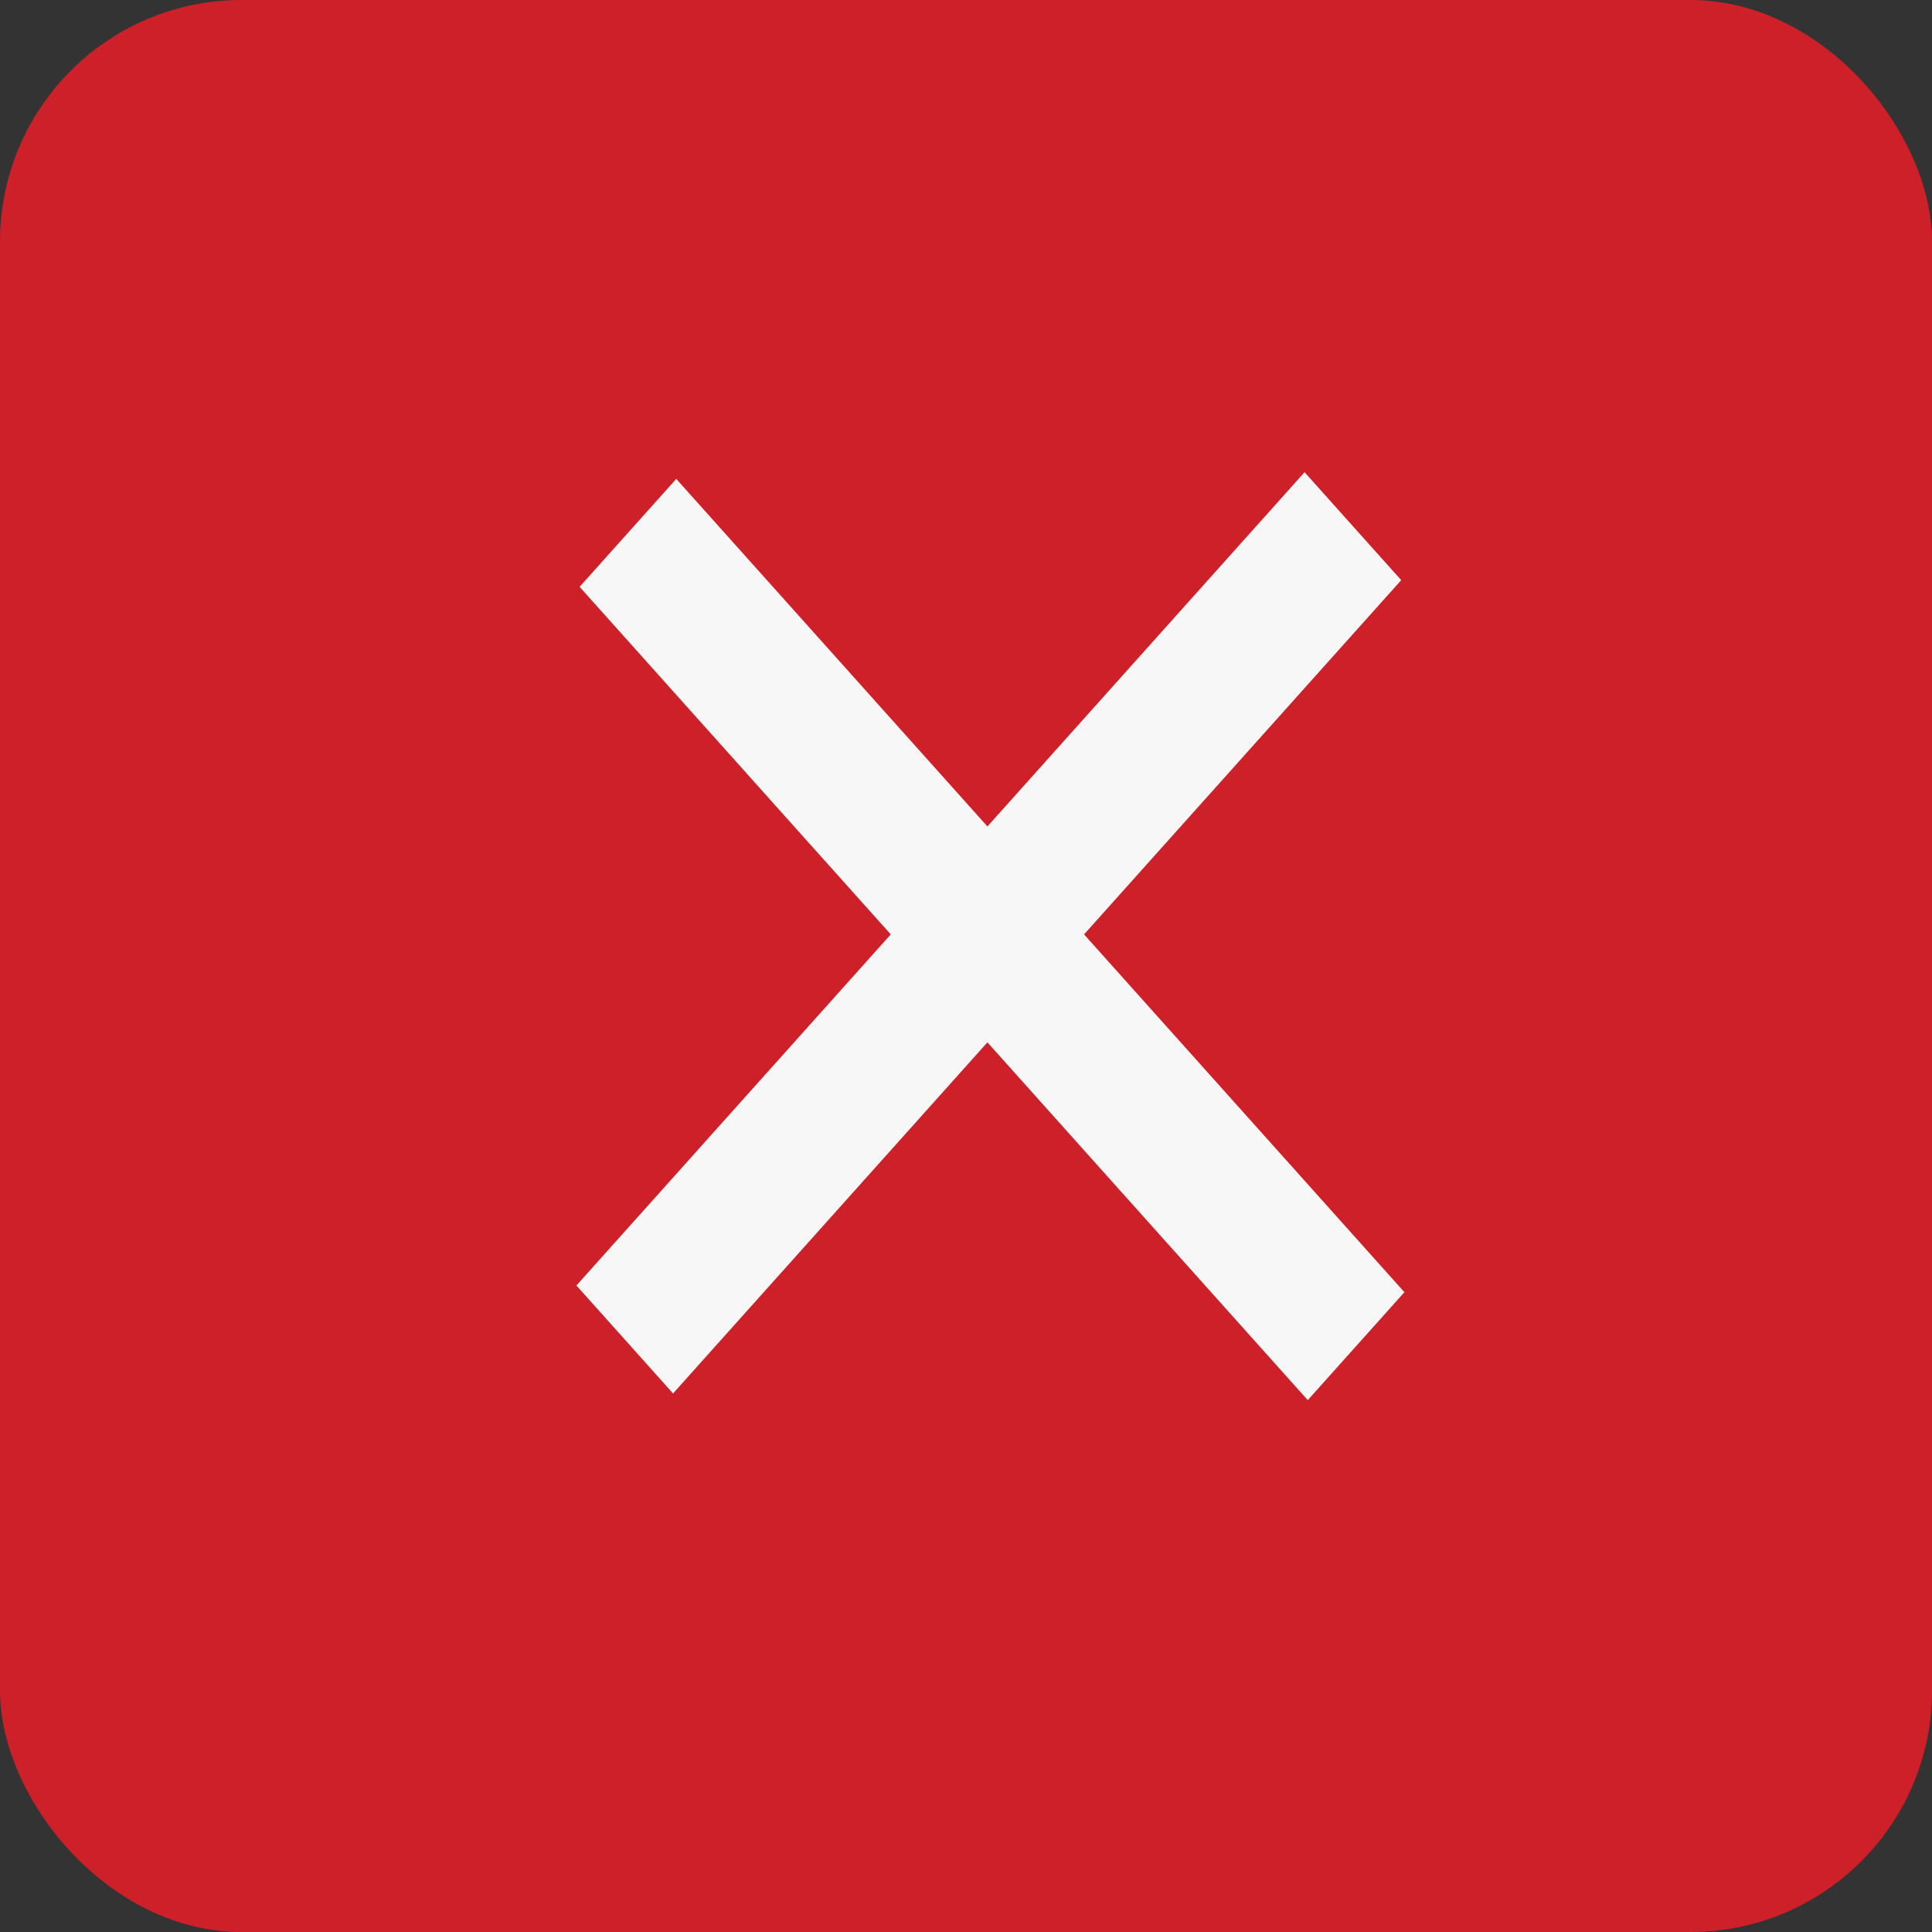 <svg width="40" height="40" viewBox="0 0 40 40" fill="none" xmlns="http://www.w3.org/2000/svg">
<rect x="0" y="0" width="40" height="40" fill="#333333" stroke="none"/>
<rect width="40" height="40" rx="5" fill="#CE2028"/>
<line y1="-1.5" x2="22.602" y2="-1.5" transform="matrix(0.667 0.745 -0.667 0.745 12 12.15)" stroke="#F8F7F7" stroke-width="3"/>
<line y1="-1.5" x2="22.602" y2="-1.5" transform="matrix(0.667 -0.745 0.667 0.745 13.935 28.85)" stroke="#F8F7F7" stroke-width="3"/>
</svg>
